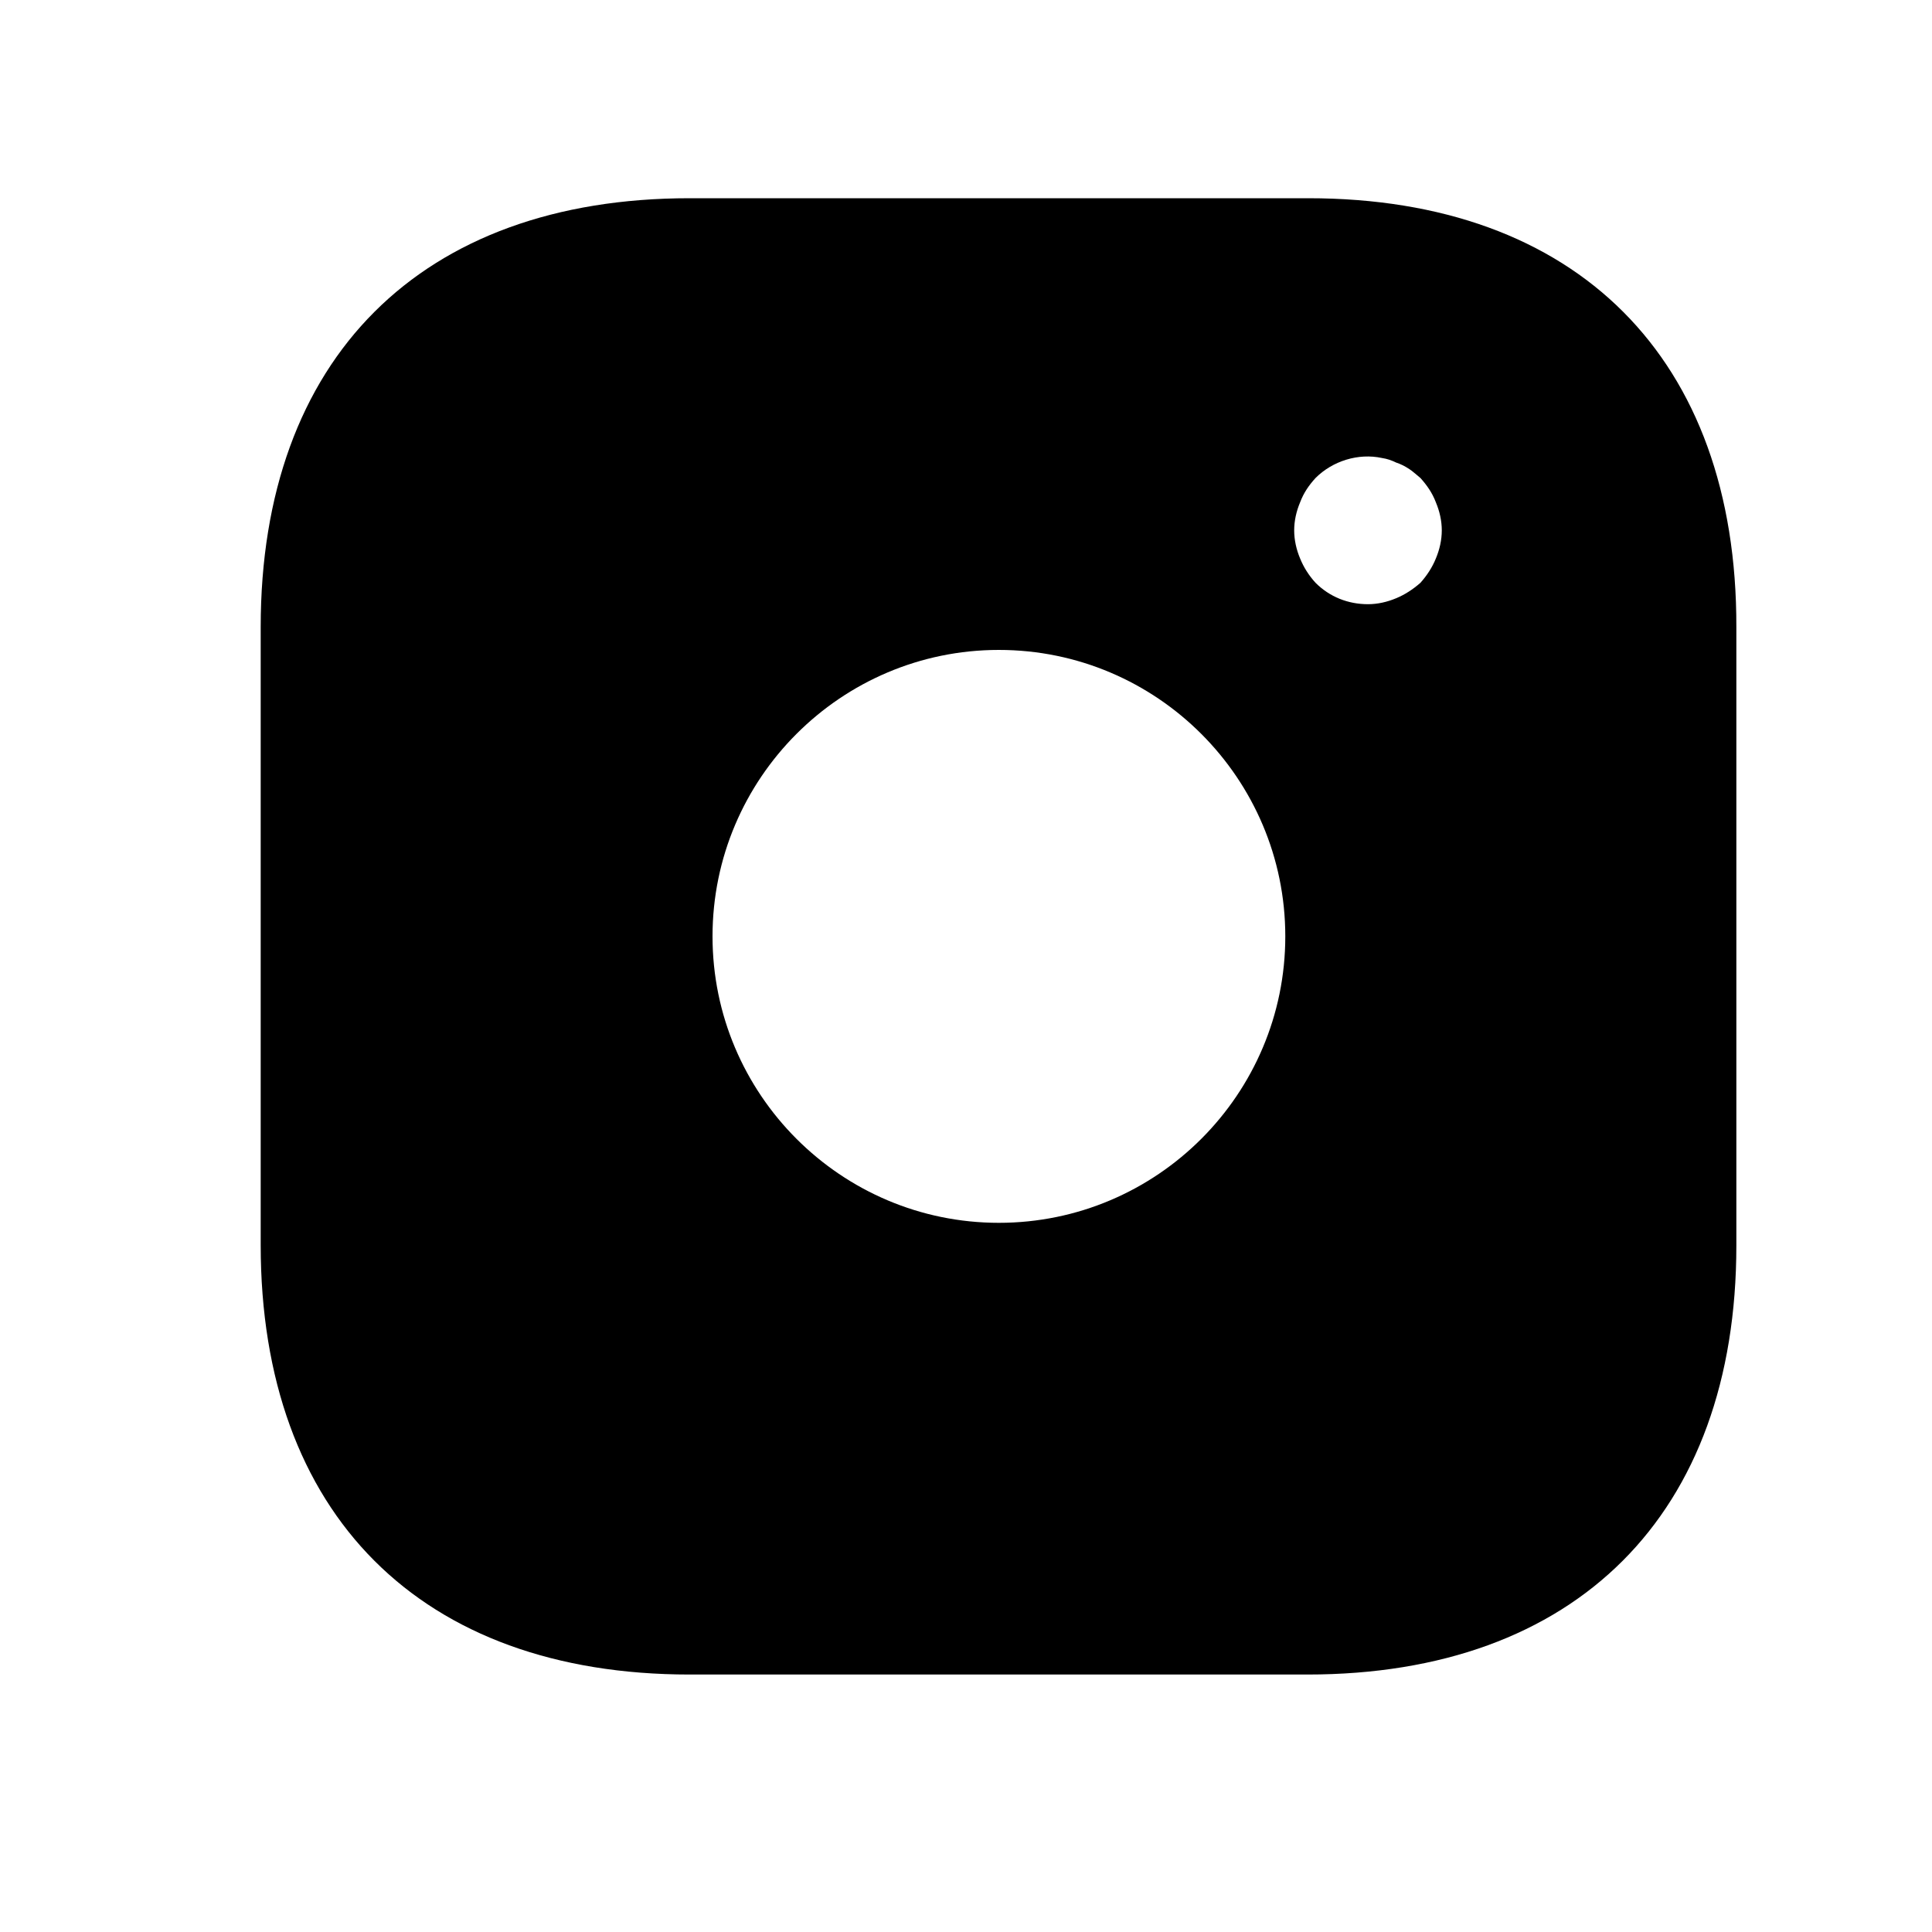 <svg width="15" height="15" viewBox="0 0 15 15" fill="none" xmlns="http://www.w3.org/2000/svg">
<path d="M10.157 1.539H5.354C3.268 1.539 2.024 2.783 2.024 4.869V9.666C2.024 11.757 3.268 13.001 5.354 13.001H10.151C12.237 13.001 13.481 11.757 13.481 9.671V4.869C13.486 2.783 12.243 1.539 10.157 1.539ZM7.755 9.494C6.529 9.494 5.532 8.496 5.532 7.27C5.532 6.044 6.529 5.046 7.755 5.046C8.982 5.046 9.979 6.044 9.979 7.27C9.979 8.496 8.982 9.494 7.755 9.494ZM11.148 4.336C11.12 4.405 11.079 4.468 11.028 4.525C10.97 4.576 10.907 4.617 10.839 4.645C10.77 4.674 10.695 4.691 10.621 4.691C10.466 4.691 10.323 4.634 10.214 4.525C10.162 4.468 10.122 4.405 10.094 4.336C10.065 4.267 10.048 4.192 10.048 4.118C10.048 4.043 10.065 3.969 10.094 3.9C10.122 3.826 10.162 3.768 10.214 3.711C10.346 3.579 10.546 3.516 10.73 3.556C10.77 3.562 10.804 3.574 10.839 3.591C10.873 3.602 10.907 3.619 10.942 3.642C10.97 3.66 10.999 3.688 11.028 3.711C11.079 3.768 11.12 3.826 11.148 3.9C11.177 3.969 11.194 4.043 11.194 4.118C11.194 4.192 11.177 4.267 11.148 4.336Z" fill="black"/>
</svg>
